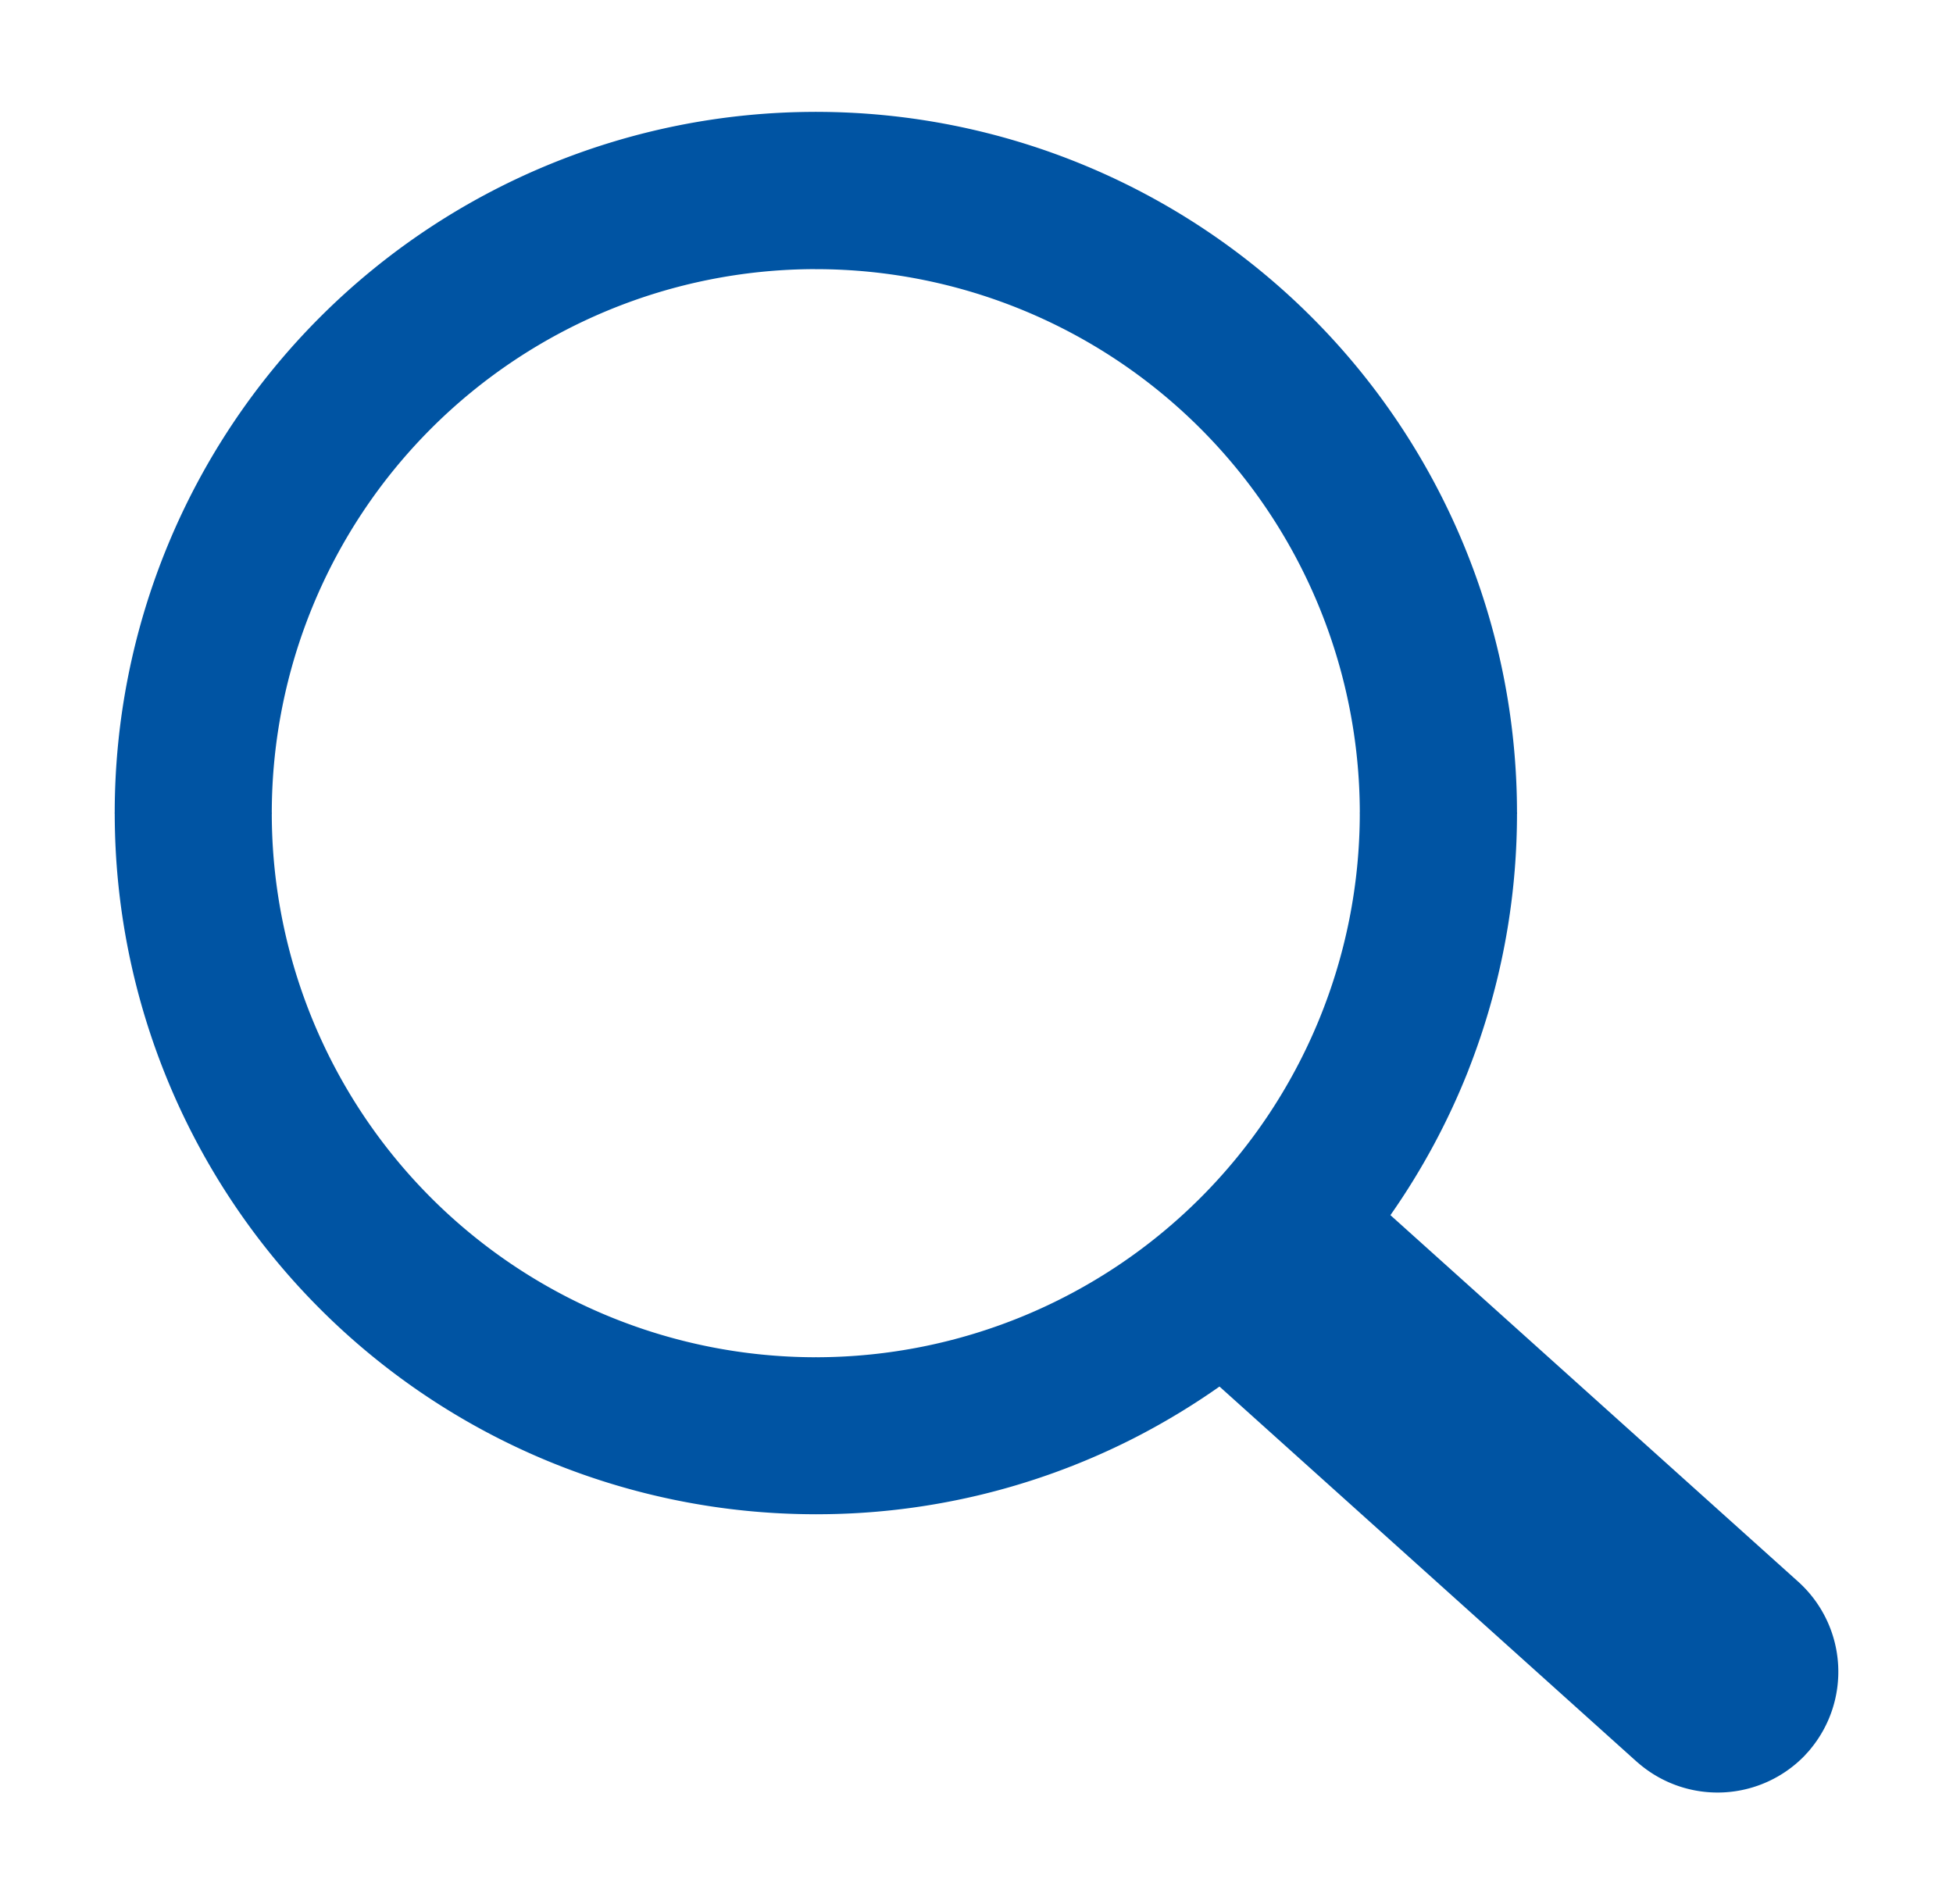 <svg id="Layer_1" data-name="Layer 1" xmlns="http://www.w3.org/2000/svg" viewBox="0 0 122.879 119.799"><path d="M51.332,7.031h.014v.007a44.1,44.1,0,0,1,44.1,44.084h.006v.065h-.006a44.062,44.062,0,0,1-2.289,14.026c-.248.739-.508,1.449-.774,2.126v.007a44.168,44.168,0,0,1-4.9,9.1l25.668,23.07.016.014.138.129.01.01a7.621,7.621,0,0,1,.591,10.372l-.009.014-.155.179-.031.031-.128.141-.015.019a7.627,7.627,0,0,1-10.371.589l-.013-.01-.18-.154-.026-.021-26.25-23.6c-.777.547-1.57,1.067-2.372,1.558-1.088.666-2.215,1.294-3.365,1.867a43.95,43.95,0,0,1-19.658,4.609v.006h-.014v-.006a44.106,44.106,0,0,1-44.1-44.083H7.212v-.044h.006A44.1,44.1,0,0,1,51.3,7.038V7.031Zm.014,9.9v.006H51.3v-.006A34.234,34.234,0,0,0,17.1,51.143h.006v.043H17.1a34.234,34.234,0,0,0,34.212,34.2v-.007h.043v.007a34.234,34.234,0,0,0,34.2-34.21H85.55v-.043h.006a34.234,34.234,0,0,0-34.21-34.2Z" style="fill:#0054a3"/></svg>